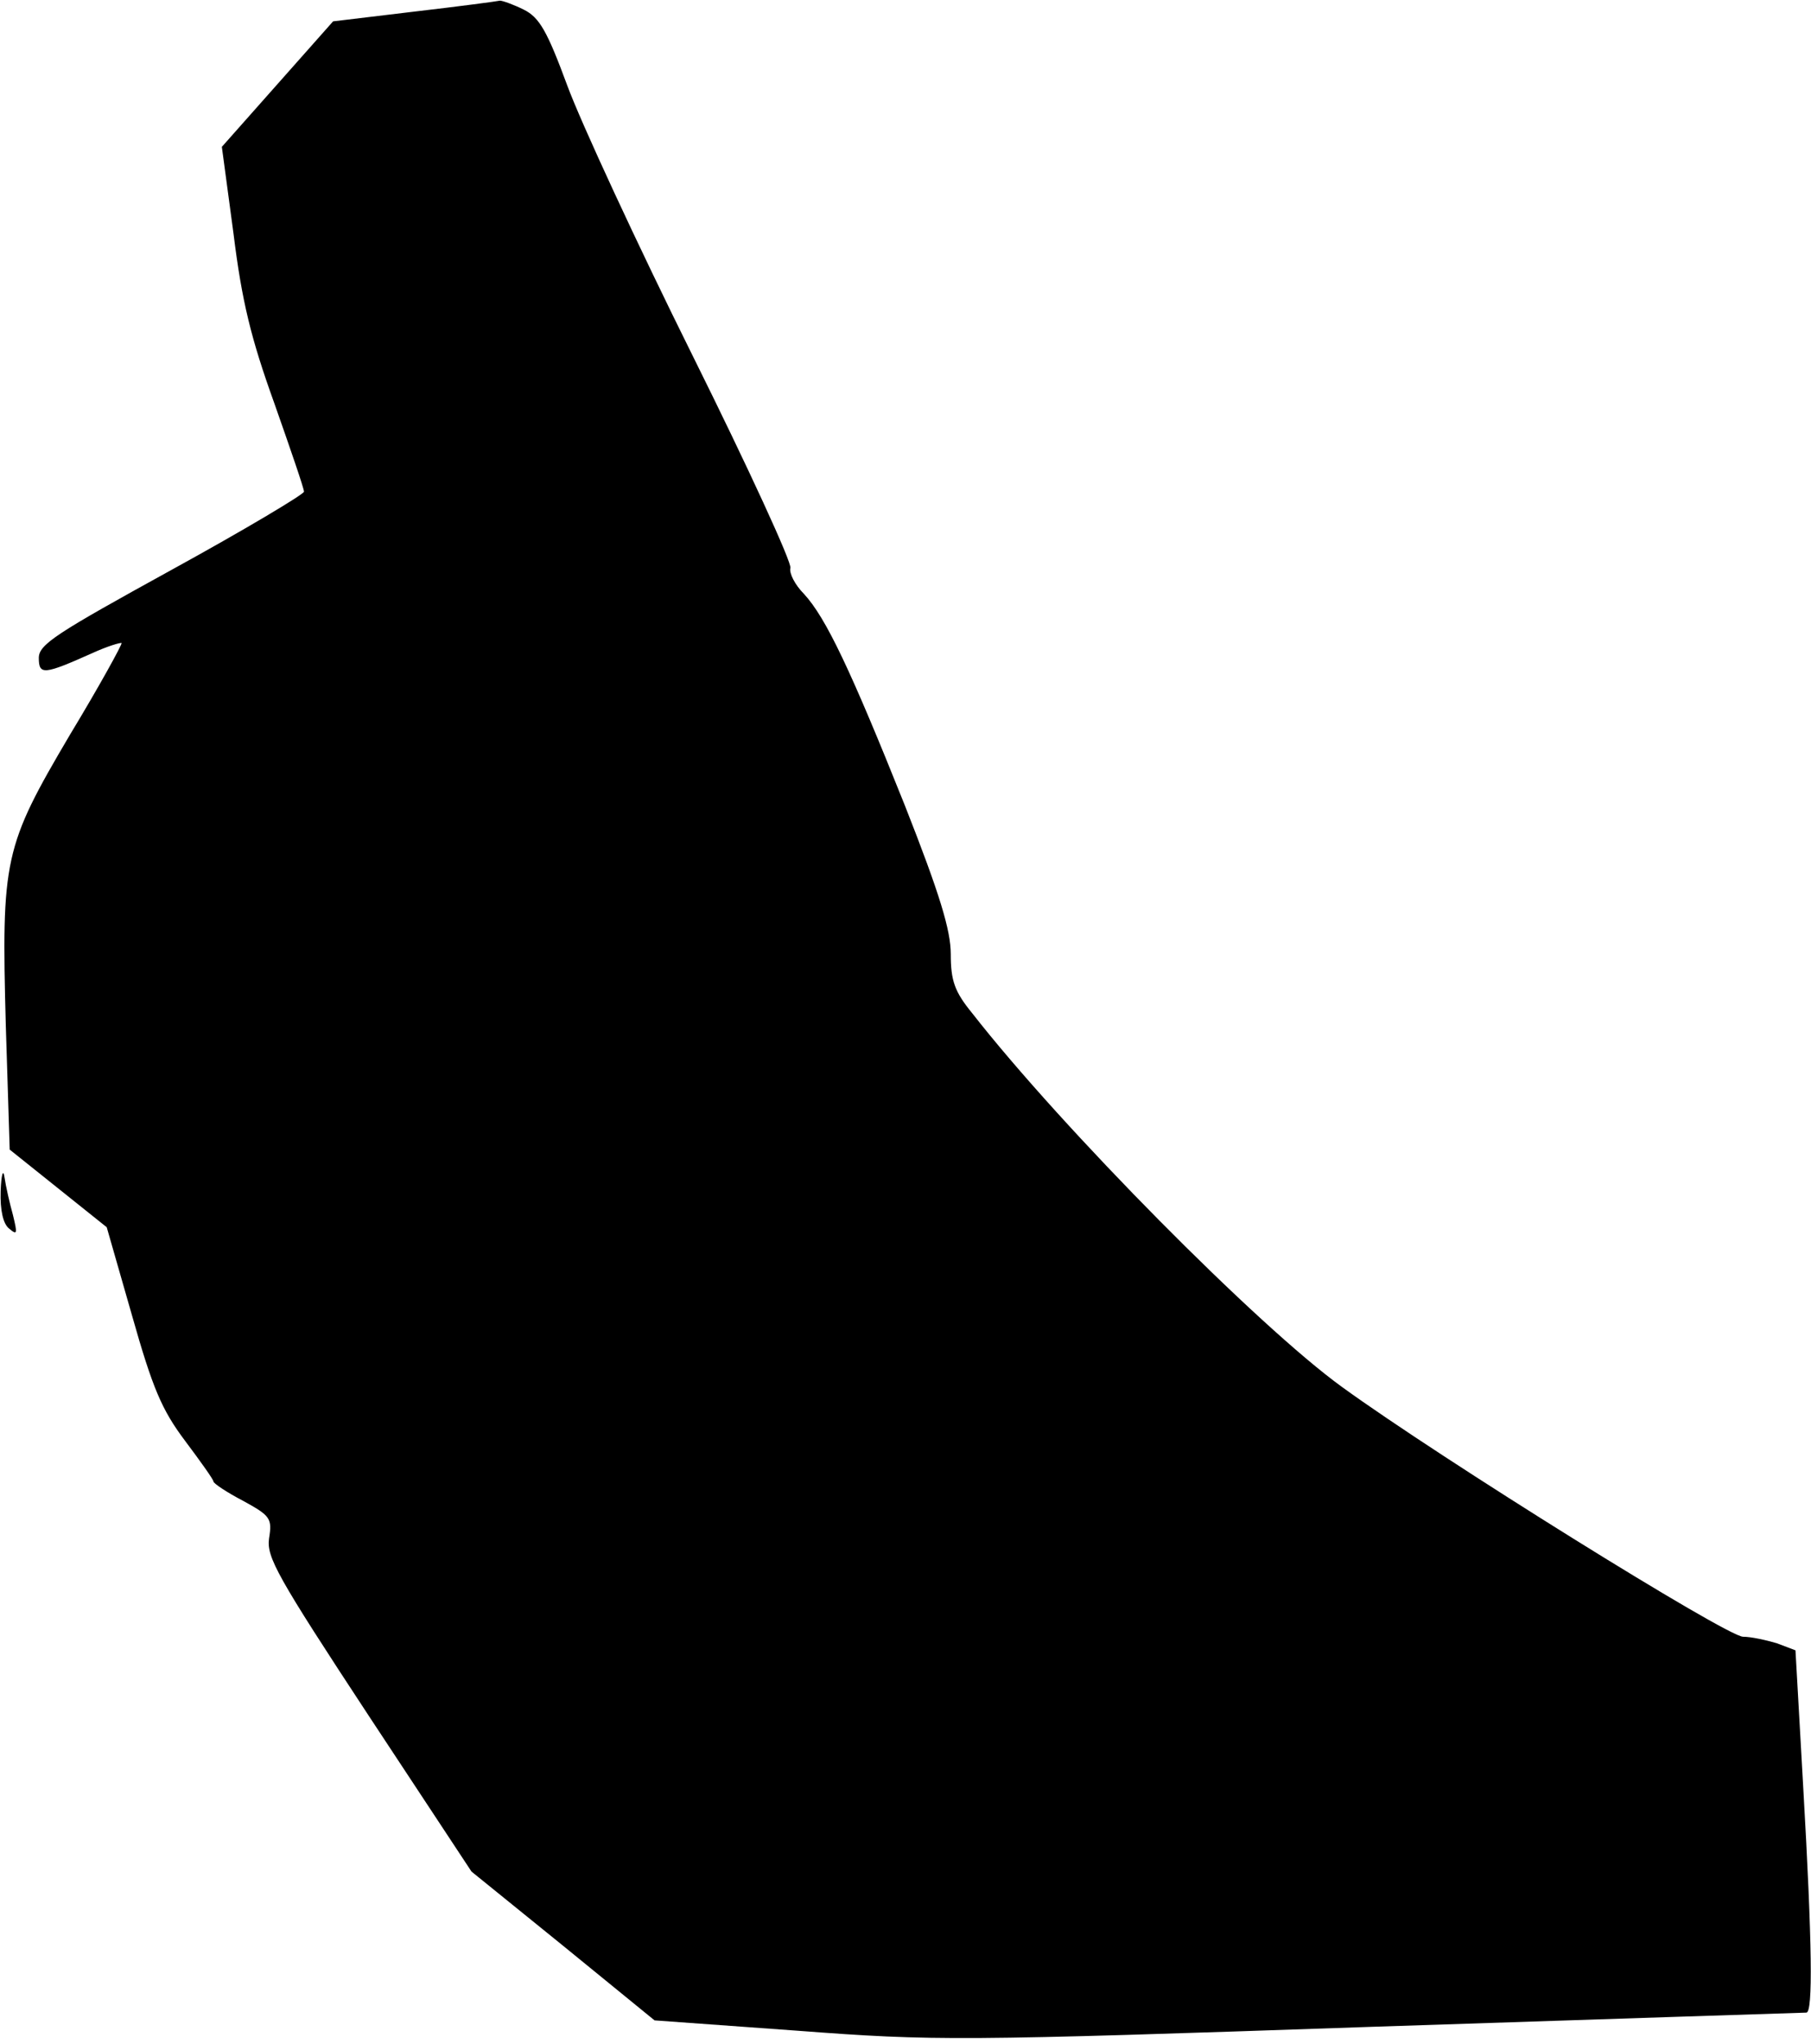 <?xml version="1.0" standalone="no"?>
<!DOCTYPE svg PUBLIC "-//W3C//DTD SVG 20010904//EN"
 "http://www.w3.org/TR/2001/REC-SVG-20010904/DTD/svg10.dtd">
<svg version="1.0" xmlns="http://www.w3.org/2000/svg"
 width="280pt" height="316pt" viewBox="0 0 280 316"
 preserveAspectRatio="xMidYMid meet">
<g transform="translate(0,316) scale(0.1,-0.1)"
fill="#000000" stroke="none">
<path fill="#000000" stroke="none" d="M640 3142 l-125 -15 -86 -97 -86 -97
18 -134 c13 -105 27 -162 63 -262 25 -71 46 -132 46 -137 0 -4 -92 -59 -205
-121 -178 -98 -205 -115 -205 -136 0 -27 8 -26 84 8 22 10 42 16 44 15 1 -2
-34 -66 -80 -142 -102 -173 -106 -191 -99 -450 l6 -191 75 -60 75 -60 39 -136
c32 -113 46 -146 82 -194 24 -32 44 -60 44 -63 0 -3 21 -17 46 -30 42 -23 45
-27 40 -58 -4 -29 12 -58 154 -274 l159 -241 142 -115 141 -115 221 -16 c212
-16 248 -16 887 6 366 12 668 22 673 22 10 1 9 105 -5 348 l-12 212 -29 11
c-17 5 -40 10 -52 10 -25 0 -467 275 -620 386 -130 94 -433 400 -572 578 -27
33 -33 50 -33 91 0 37 -17 93 -71 230 -84 210 -122 290 -156 327 -14 14 -23
32 -21 40 3 7 -65 155 -151 328 -86 173 -173 361 -194 418 -31 84 -43 105 -67
117 -16 8 -33 14 -37 14 -4 -1 -64 -9 -133 -17z"/>
<path fill="#000000" stroke="none" d="M1 1319 c-1 -30 4 -51 13 -58 13 -11
13 -8 6 21 -5 18 -11 44 -13 58 -2 14 -5 5 -6 -21z"/>
</g>
</svg>
